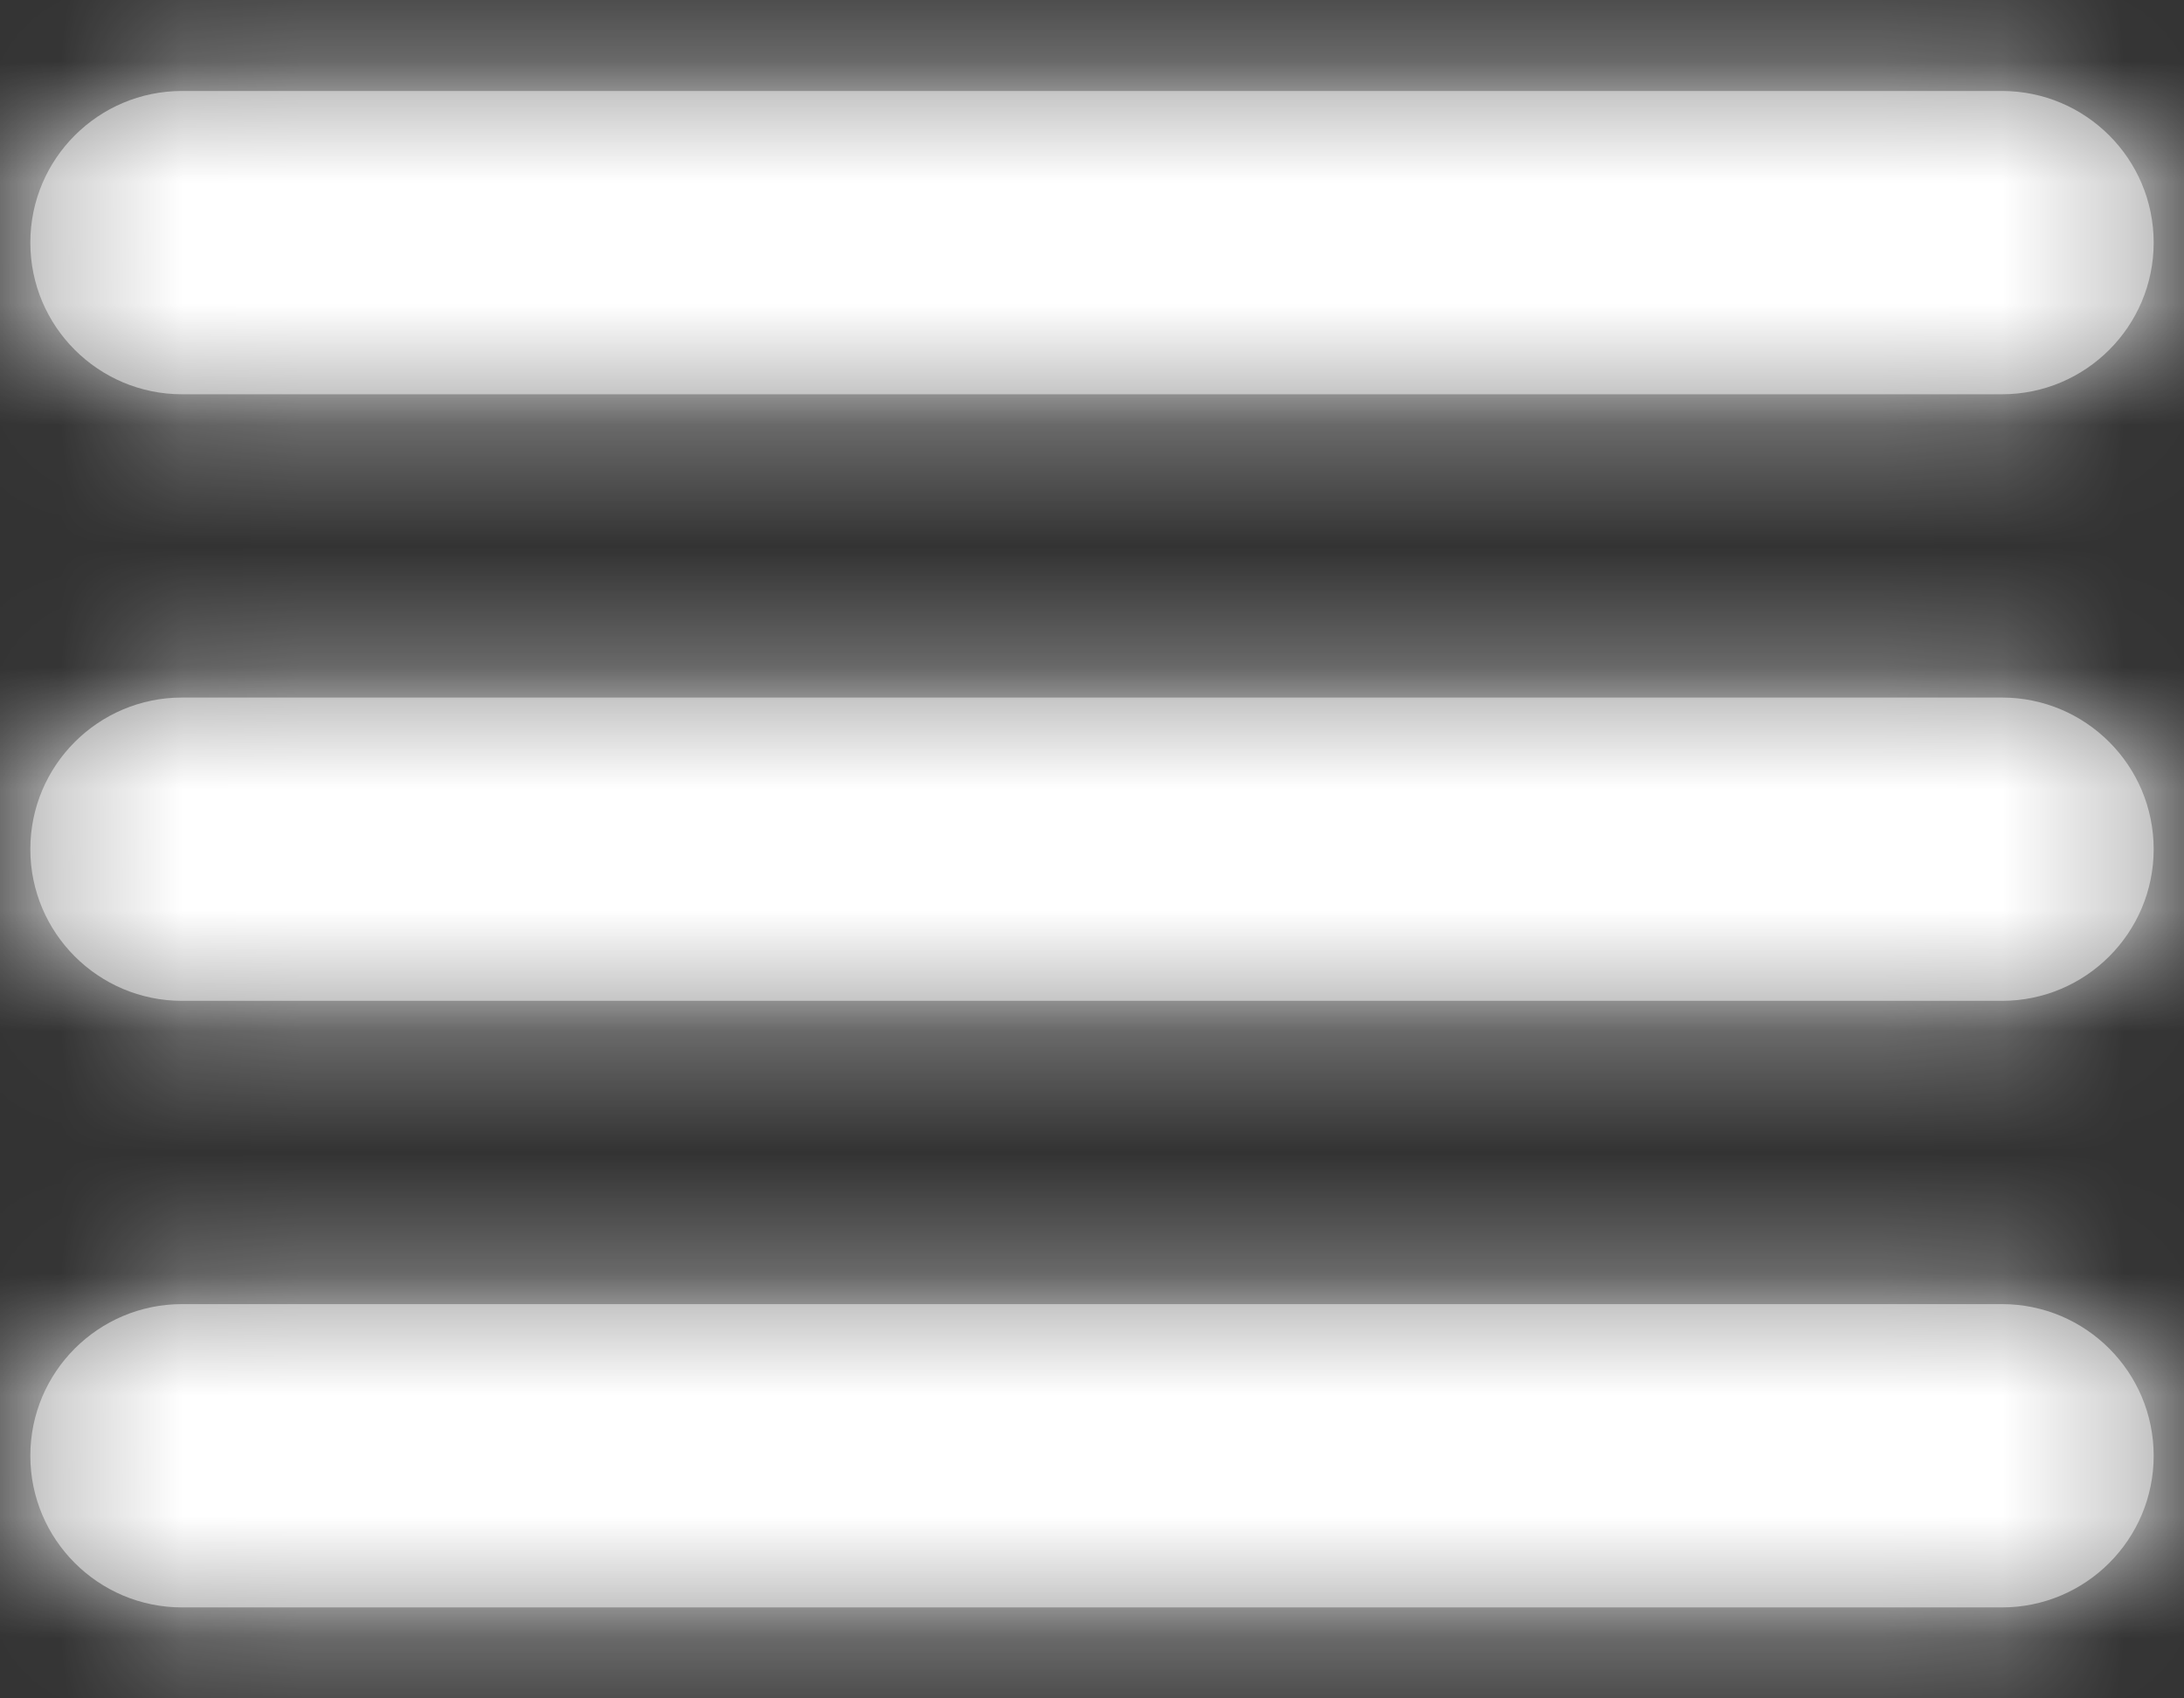 <?xml version="1.0" encoding="UTF-8"?>
<svg width="18px" height="14px" viewBox="0 0 18 14" version="1.1" xmlns="http://www.w3.org/2000/svg" xmlns:xlink="http://www.w3.org/1999/xlink">
    <rect x="0" y="0" width="18" height="14" fill="#333333" stroke="none"/>
    <!-- Generator: Sketch 55.2 (78181) - https://sketchapp.com -->
    <title>Atoms / Icons / Add / a.icon.add.filter</title>
    <desc>Created with Sketch.</desc>
    <defs>
        <path d="M2.5,6.25 C1.81,6.25 1.25,5.69 1.25,5 C1.25,4.31 1.81,3.75 2.5,3.75 L17.5,3.75 C18.19,3.75 18.75,4.31 18.75,5 C18.75,5.69 18.19,6.25 17.5,6.25 L2.5,6.25 Z M2.5,11.25 C1.81,11.25 1.25,10.69 1.25,10 C1.25,9.31 1.81,8.75 2.5,8.75 L17.5,8.75 C18.19,8.75 18.75,9.31 18.75,10 C18.75,10.69 18.19,11.25 17.5,11.25 L2.5,11.25 Z M2.5,16.25 C1.81,16.25 1.25,15.69 1.25,15 C1.25,14.31 1.81,13.75 2.5,13.75 L17.5,13.75 C18.19,13.75 18.75,14.31 18.75,15 C18.75,15.69 18.19,16.25 17.5,16.25 L2.5,16.25 Z" id="path-1"></path>
    </defs>
    <g id="Symbols" stroke="none" stroke-width="1" fill="none" fill-rule="evenodd">
        <g id="Header-plugin" transform="translate(-771, -11)">
            <g id="Atoms-/-Icons-/-a.icon.view.short">
                <g transform="translate(770, 8)">
                    <mask id="mask-2" fill="white">
                        <use xlink:href="#path-1"></use>
                    </mask>
                    <use id="Mask" fill="#979797" fill-rule="nonzero" xlink:href="#path-1"></use>
                    <g id="Atoms-/-Colours-/Neutral/-a.colour.neutral.n300" mask="url(#mask-2)" fill="#FFFFFF" fill-rule="evenodd">
                        <rect id="#FFFFFF" x="0" y="0" width="20" height="20"></rect>
                    </g>
                </g>
            </g>
        </g>
    </g>
</svg>